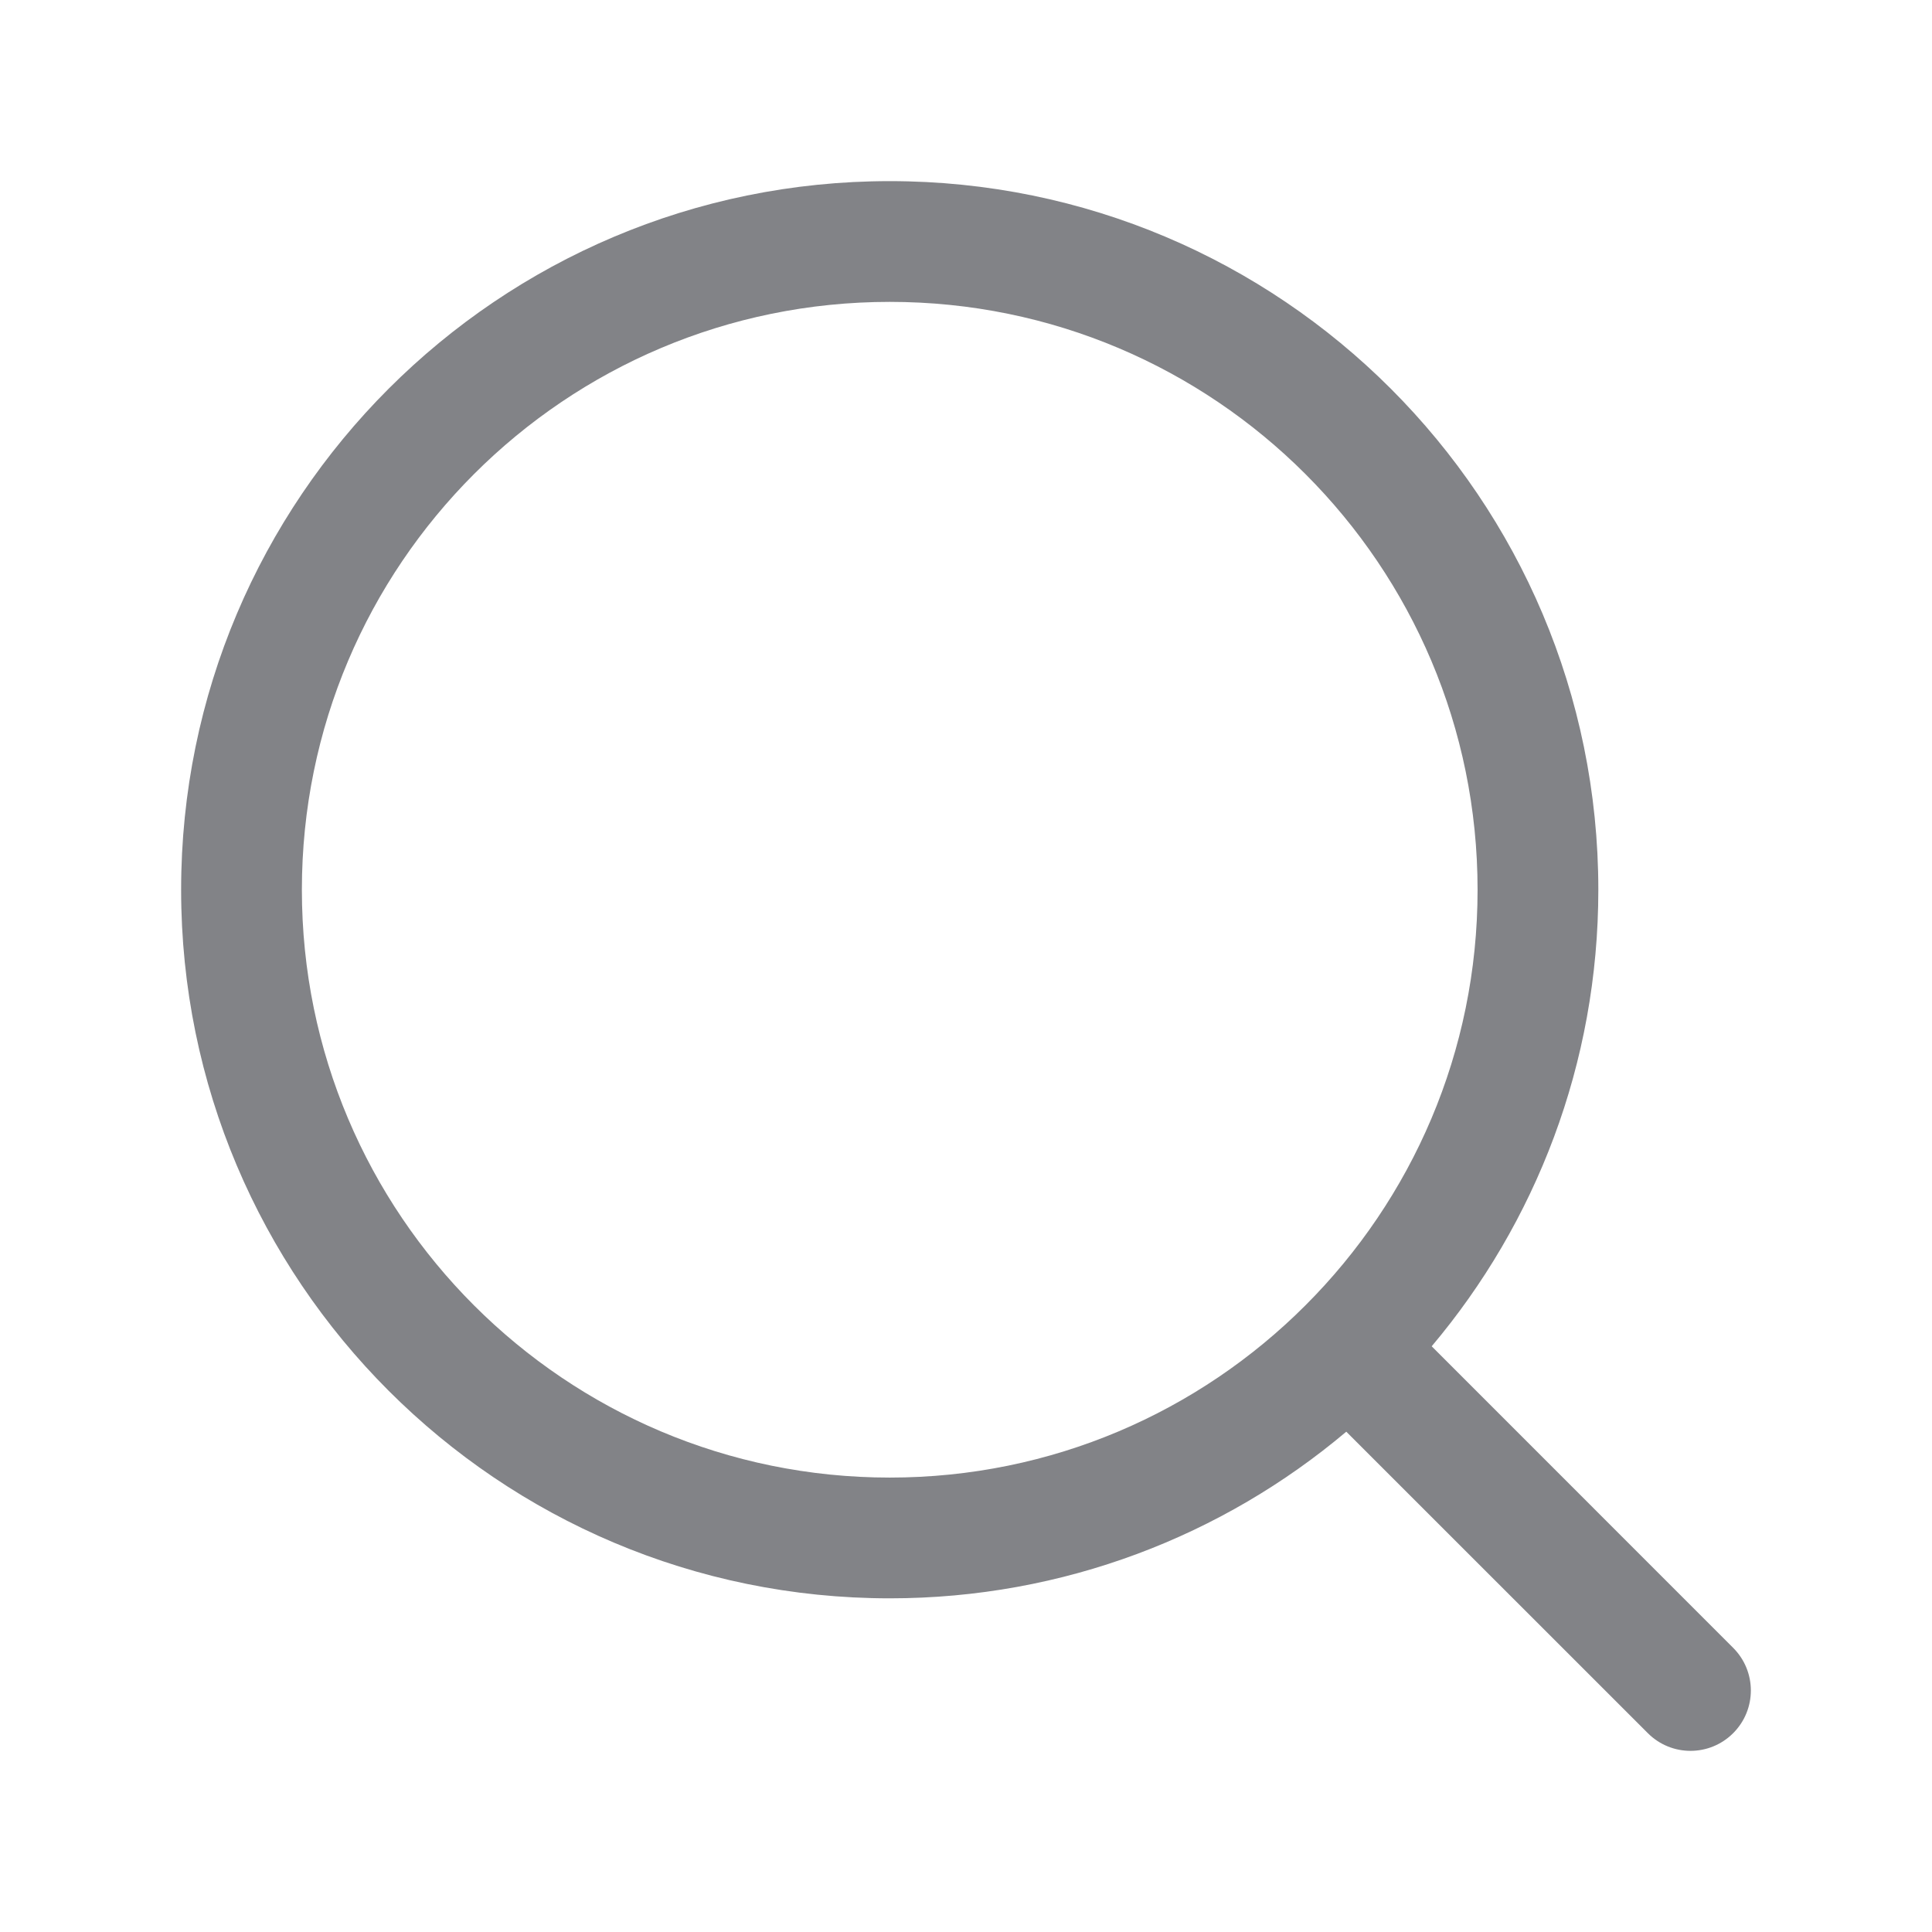 <svg width="24" height="24" viewBox="0 0 24 24" fill="none" xmlns="http://www.w3.org/2000/svg">
<g id="search-zoom">
<path id="icon" fill-rule="evenodd" clip-rule="evenodd" d="M11.053 3.75C7.019 3.75 3.75 7.019 3.75 11.053C3.75 15.086 7.019 18.355 11.053 18.355C13.069 18.355 14.894 17.539 16.216 16.216C17.539 14.894 18.355 13.069 18.355 11.053C18.355 7.019 15.086 3.75 11.053 3.75ZM2.25 11.053C2.25 6.191 6.191 2.25 11.053 2.25C15.914 2.25 19.855 6.191 19.855 11.053C19.855 13.213 19.076 15.193 17.785 16.724L21.53 20.47C21.823 20.763 21.823 21.237 21.53 21.53C21.237 21.823 20.763 21.823 20.47 21.53L16.724 17.785C15.193 19.076 13.213 19.855 11.053 19.855C6.191 19.855 2.25 15.914 2.25 11.053Z" fill="#828387"/>
</g>
</svg>
